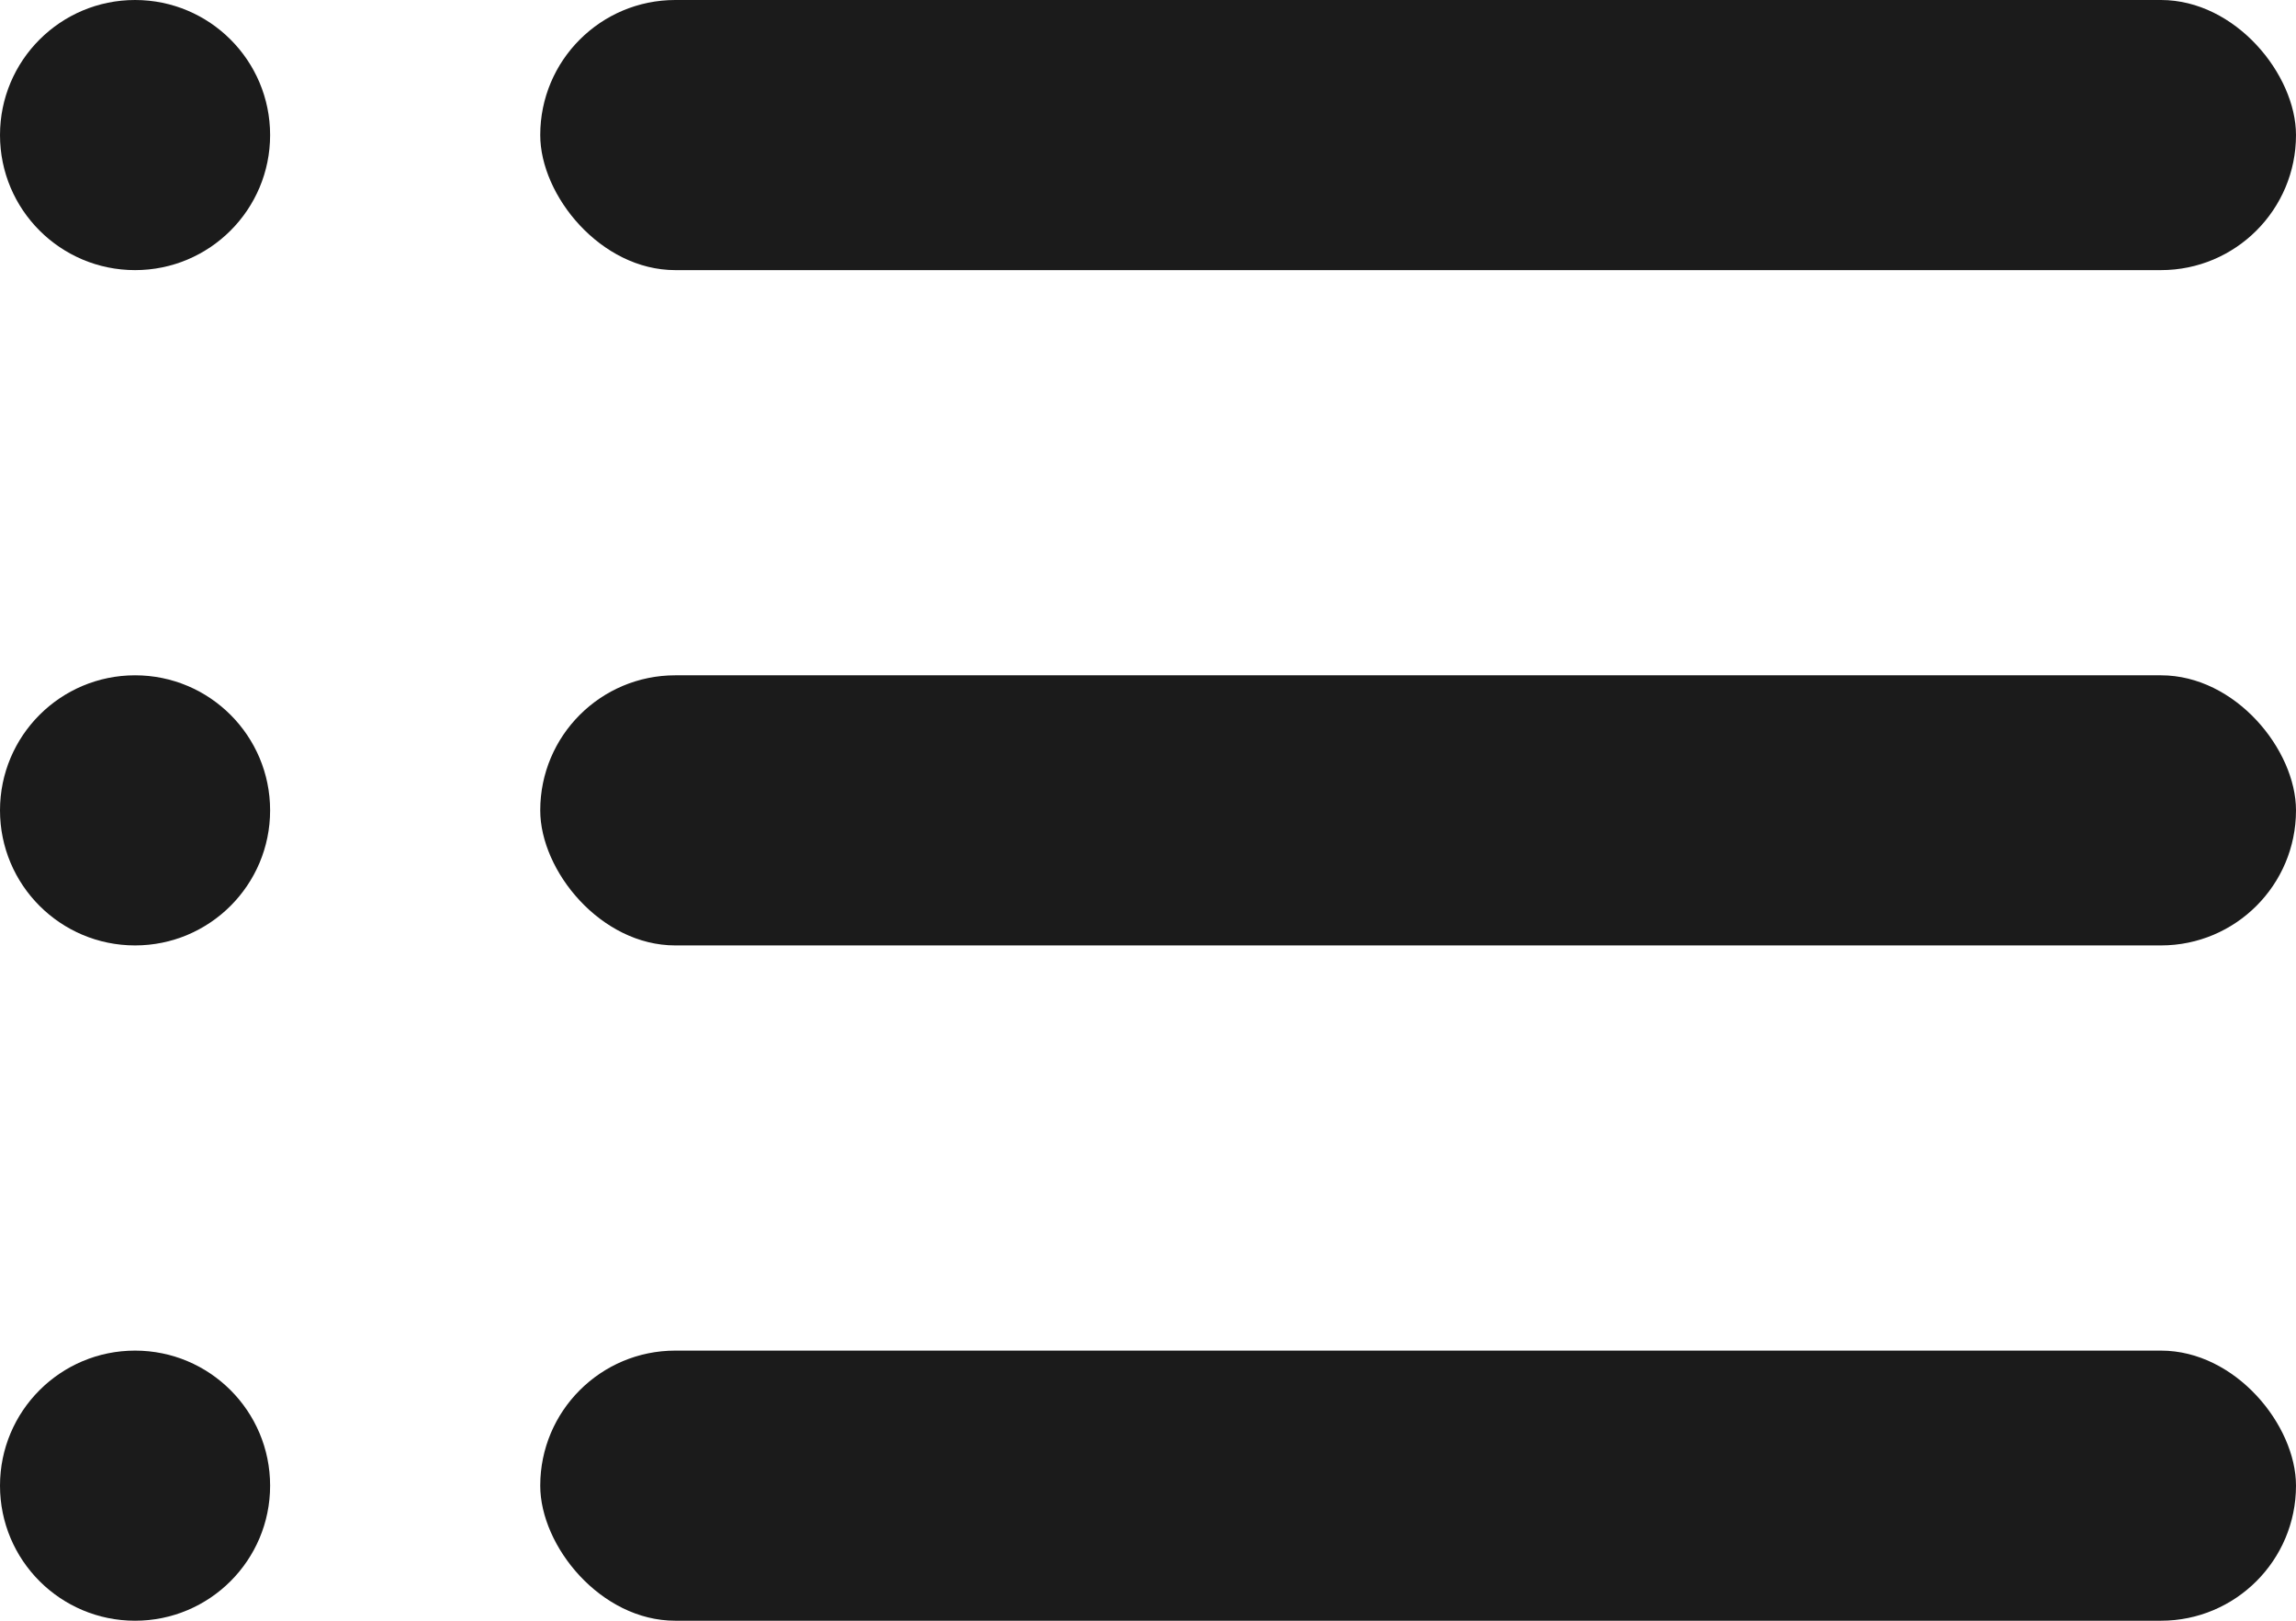 <?xml version="1.0" encoding="UTF-8"?>
<svg width="17px" height="12px" viewBox="0 0 17 12" version="1.1" xmlns="http://www.w3.org/2000/svg" xmlns:xlink="http://www.w3.org/1999/xlink">
    <title>unordered-list</title>
    <g id="Page-1" stroke="none" stroke-width="1" fill="none" fill-rule="evenodd">
        <g id="Artboard-Copy" transform="translate(-701, -23)" fill="#1B1B1B">
            <g id="unordered-list" transform="translate(701, 23)">
                <rect id="Rectangle" x="4" y="0" width="13" height="2" rx="1"></rect>
                <rect id="Rectangle-Copy" x="4" y="5" width="13" height="2" rx="1"></rect>
                <rect id="Rectangle-Copy-2" x="4" y="10" width="13" height="2" rx="1"></rect>
                <circle id="Oval" cx="1" cy="1" r="1"></circle>
                <circle id="Oval-Copy" cx="1" cy="6" r="1"></circle>
                <circle id="Oval-Copy-2" cx="1" cy="11" r="1"></circle>
            </g>
        </g>
    </g>
</svg>